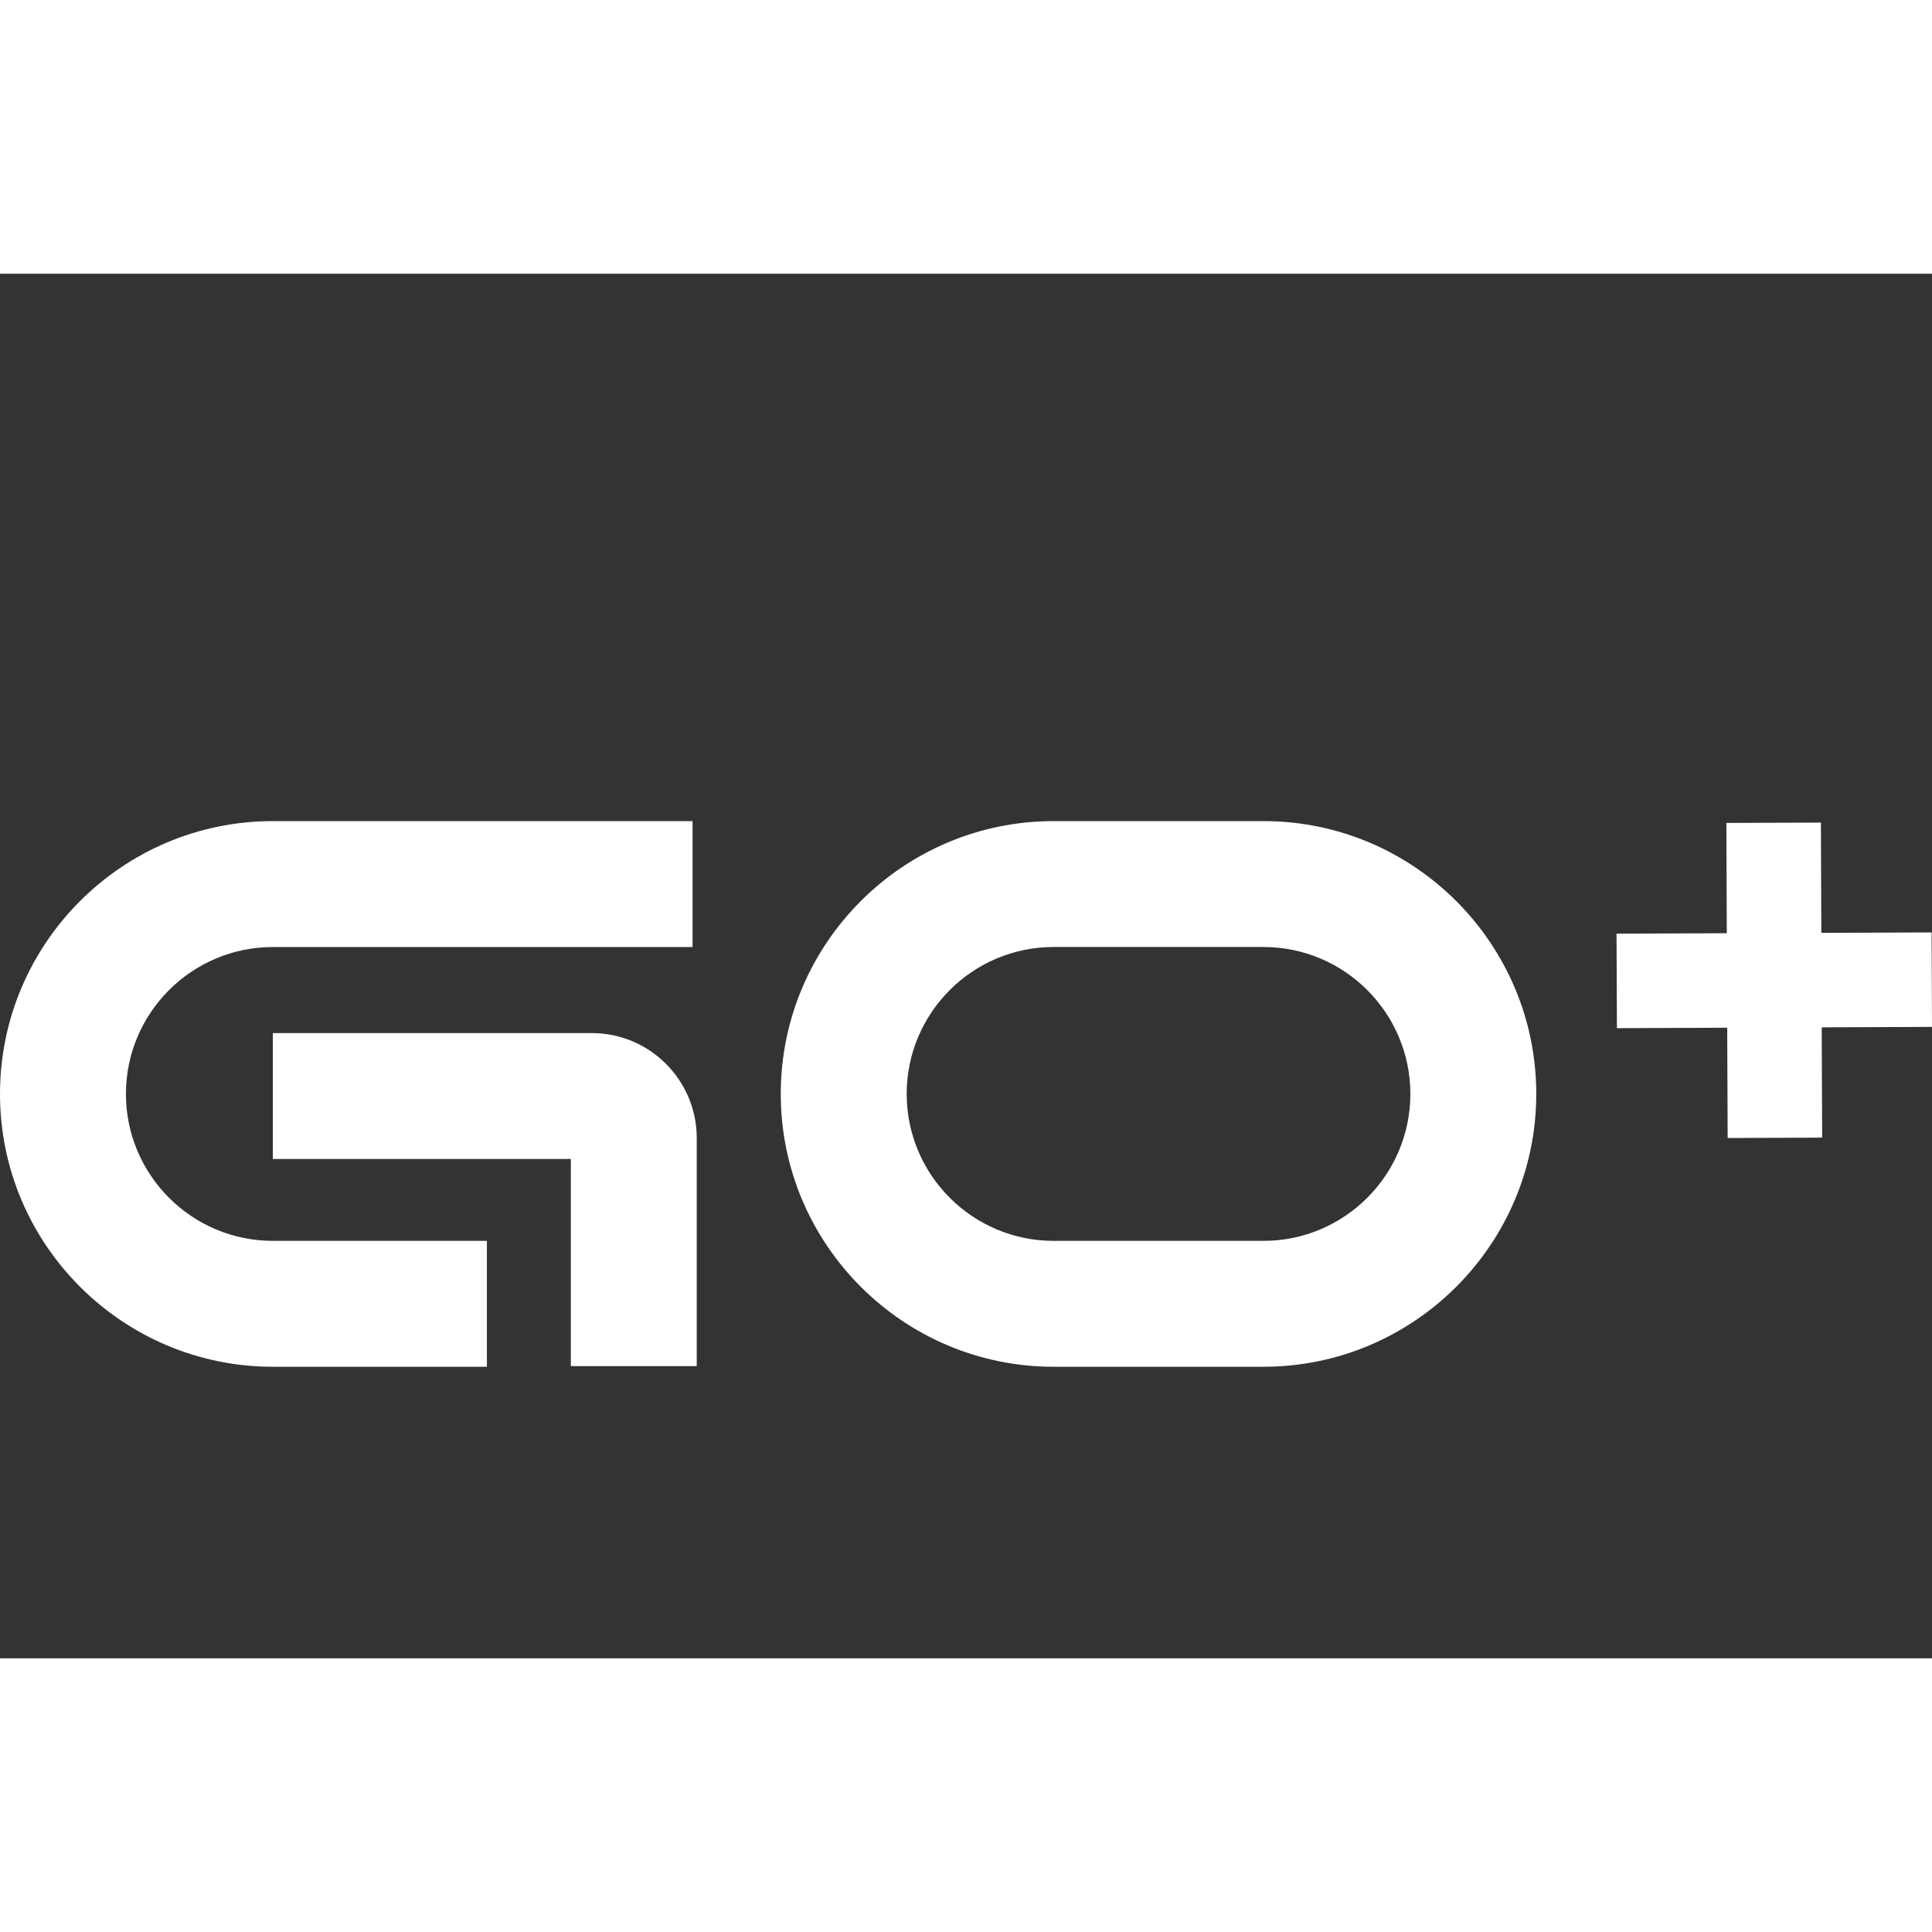 <svg width="60" height="60" viewBox="0 -17 60 43" fill="none" xmlns="http://www.w3.org/2000/svg"><rect x="0" y="-17" width="60" height="43" fill="#333333" stroke="none"/><path fill="white" fill-rule="evenodd" clip-rule="evenodd" d="M8.473 0C3.801 0 0 3.801 0 8.473C0 13.145 3.801 16.946 8.473 16.946H15.121V13.036H8.473C5.958 13.036 3.911 10.989 3.911 8.473C3.911 5.958 5.958 3.911 8.473 3.911H21.508V0H8.473ZM17.728 10.493V16.925H21.638V9.842C21.638 8.045 20.176 6.583 18.379 6.583H8.473V10.493H17.728ZM32.72 0C28.048 0 24.247 3.801 24.247 8.473C24.247 13.145 28.048 16.946 32.72 16.946H39.237C43.91 16.946 47.71 13.145 47.71 8.473C47.71 3.801 43.91 0 39.237 0H32.72ZM32.72 13.036C30.204 13.036 28.158 10.988 28.158 8.473C28.158 5.957 30.204 3.91 32.72 3.91H39.238C41.754 3.91 43.8 5.958 43.8 8.473C43.8 10.988 41.754 13.036 39.238 13.036H32.72ZM56.563 3.471L56.55 0.046L53.614 0.057L53.627 3.482L50.203 3.496L50.215 6.431L53.64 6.417L53.654 9.842L56.589 9.83L56.575 6.405L60 6.391L59.988 3.457L56.563 3.471Z"></path></svg>